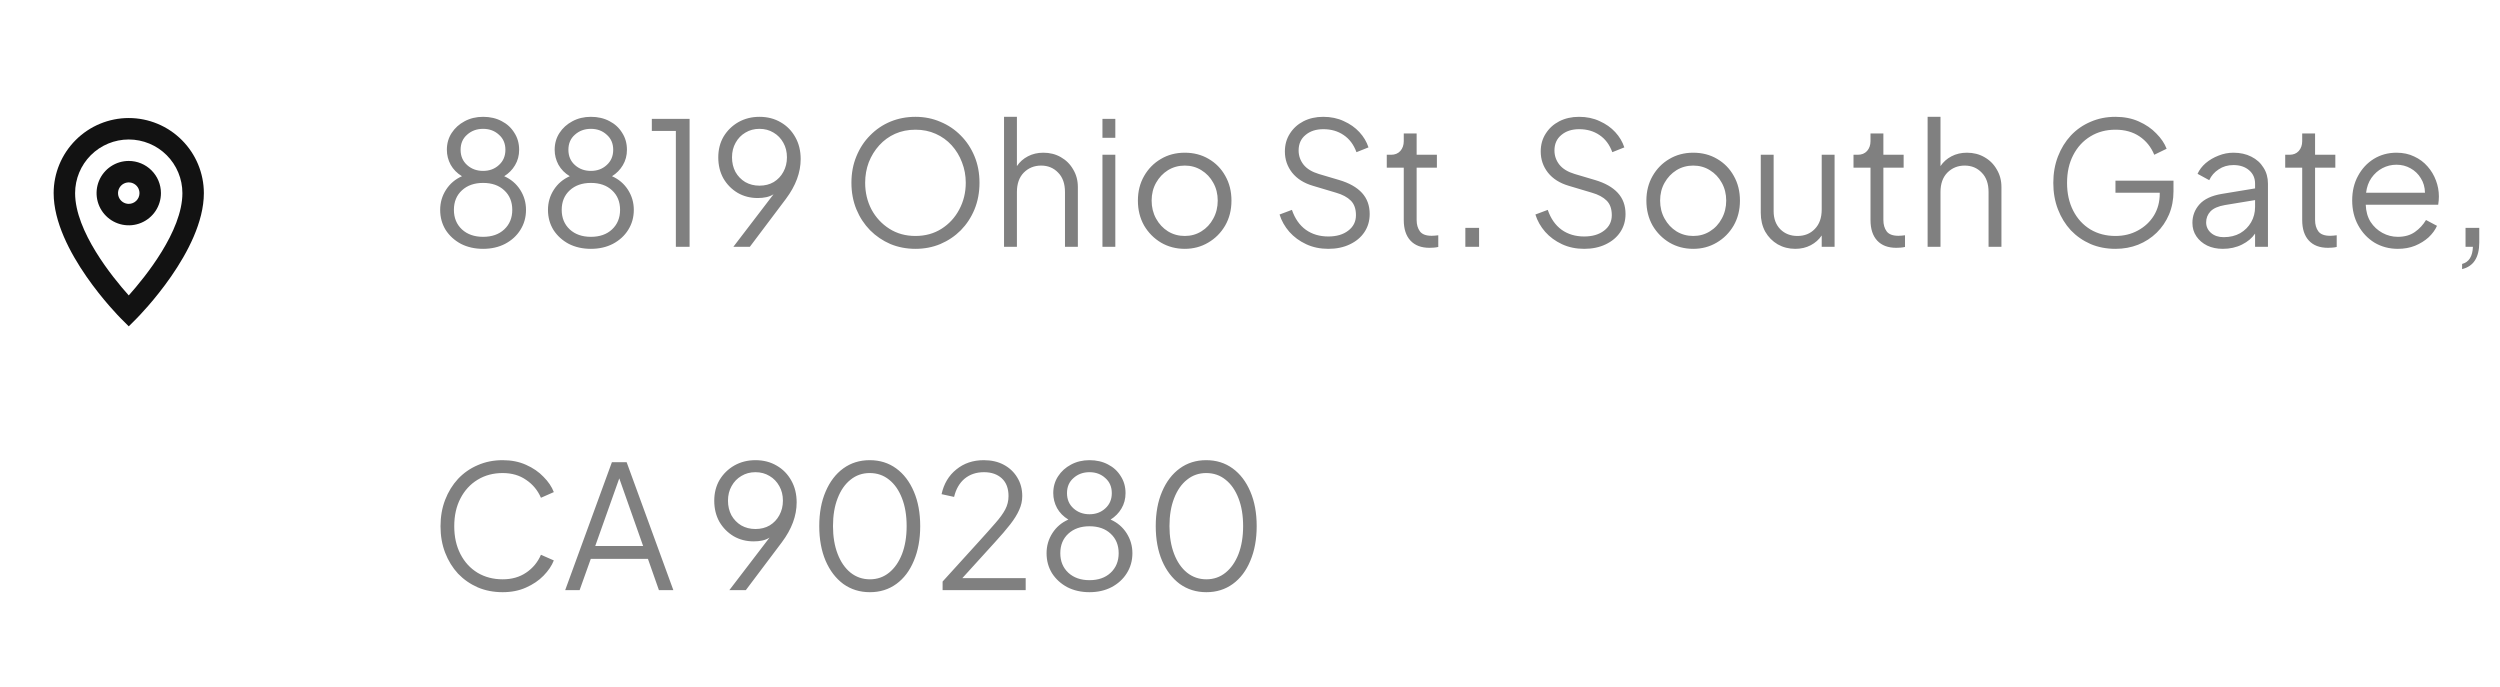 <svg width="233" height="64" viewBox="0 0 233 64" fill="none" xmlns="http://www.w3.org/2000/svg">
<path d="M45.024 23.192C45.792 23.192 46.475 23.037 47.072 22.728C47.68 22.408 48.155 21.976 48.496 21.432C48.848 20.877 49.024 20.253 49.024 19.56C49.024 18.877 48.843 18.253 48.48 17.688C48.117 17.123 47.621 16.701 46.992 16.424C47.419 16.157 47.755 15.816 48 15.4C48.256 14.973 48.384 14.493 48.384 13.96C48.384 13.363 48.235 12.835 47.936 12.376C47.648 11.907 47.253 11.544 46.752 11.288C46.251 11.021 45.675 10.888 45.024 10.888C44.384 10.888 43.808 11.027 43.296 11.304C42.795 11.571 42.395 11.933 42.096 12.392C41.797 12.851 41.648 13.373 41.648 13.96C41.648 14.451 41.765 14.915 42 15.352C42.245 15.789 42.597 16.147 43.056 16.424C42.427 16.701 41.931 17.123 41.568 17.688C41.205 18.253 41.024 18.877 41.024 19.56C41.024 20.253 41.195 20.877 41.536 21.432C41.888 21.976 42.363 22.408 42.96 22.728C43.568 23.037 44.256 23.192 45.024 23.192ZM45.024 15.928C44.437 15.928 43.941 15.747 43.536 15.384C43.131 15.021 42.928 14.547 42.928 13.96C42.928 13.373 43.131 12.904 43.536 12.552C43.941 12.189 44.437 12.008 45.024 12.008C45.611 12.008 46.101 12.189 46.496 12.552C46.901 12.904 47.104 13.373 47.104 13.96C47.104 14.547 46.901 15.021 46.496 15.384C46.101 15.747 45.611 15.928 45.024 15.928ZM45.024 22.072C44.213 22.072 43.557 21.843 43.056 21.384C42.555 20.915 42.304 20.307 42.304 19.56C42.304 18.803 42.555 18.195 43.056 17.736C43.557 17.277 44.213 17.048 45.024 17.048C45.845 17.048 46.501 17.277 46.992 17.736C47.493 18.195 47.744 18.803 47.744 19.56C47.744 20.307 47.493 20.915 46.992 21.384C46.501 21.843 45.845 22.072 45.024 22.072ZM55.071 23.192C55.839 23.192 56.522 23.037 57.119 22.728C57.727 22.408 58.202 21.976 58.543 21.432C58.895 20.877 59.071 20.253 59.071 19.56C59.071 18.877 58.889 18.253 58.527 17.688C58.164 17.123 57.668 16.701 57.039 16.424C57.465 16.157 57.801 15.816 58.047 15.4C58.303 14.973 58.431 14.493 58.431 13.96C58.431 13.363 58.282 12.835 57.983 12.376C57.695 11.907 57.3 11.544 56.799 11.288C56.297 11.021 55.721 10.888 55.071 10.888C54.431 10.888 53.855 11.027 53.343 11.304C52.842 11.571 52.441 11.933 52.143 12.392C51.844 12.851 51.695 13.373 51.695 13.96C51.695 14.451 51.812 14.915 52.047 15.352C52.292 15.789 52.644 16.147 53.103 16.424C52.474 16.701 51.977 17.123 51.615 17.688C51.252 18.253 51.071 18.877 51.071 19.56C51.071 20.253 51.242 20.877 51.583 21.432C51.935 21.976 52.41 22.408 53.007 22.728C53.615 23.037 54.303 23.192 55.071 23.192ZM55.071 15.928C54.484 15.928 53.988 15.747 53.583 15.384C53.178 15.021 52.975 14.547 52.975 13.96C52.975 13.373 53.178 12.904 53.583 12.552C53.988 12.189 54.484 12.008 55.071 12.008C55.657 12.008 56.148 12.189 56.543 12.552C56.948 12.904 57.151 13.373 57.151 13.96C57.151 14.547 56.948 15.021 56.543 15.384C56.148 15.747 55.657 15.928 55.071 15.928ZM55.071 22.072C54.26 22.072 53.604 21.843 53.103 21.384C52.602 20.915 52.351 20.307 52.351 19.56C52.351 18.803 52.602 18.195 53.103 17.736C53.604 17.277 54.26 17.048 55.071 17.048C55.892 17.048 56.548 17.277 57.039 17.736C57.54 18.195 57.791 18.803 57.791 19.56C57.791 20.307 57.54 20.915 57.039 21.384C56.548 21.843 55.892 22.072 55.071 22.072ZM62.99 23H64.27V11.08H60.75V12.2H62.99V23ZM68.351 23H69.887L73.247 18.536C74.165 17.309 74.623 16.072 74.623 14.824C74.623 14.056 74.458 13.379 74.127 12.792C73.797 12.195 73.343 11.731 72.767 11.4C72.191 11.059 71.53 10.888 70.783 10.888C70.058 10.888 69.402 11.053 68.815 11.384C68.239 11.715 67.781 12.163 67.439 12.728C67.109 13.293 66.943 13.939 66.943 14.664C66.943 15.4 67.103 16.056 67.423 16.632C67.754 17.197 68.197 17.645 68.751 17.976C69.306 18.296 69.93 18.456 70.623 18.456C70.911 18.456 71.178 18.429 71.423 18.376C71.669 18.323 71.893 18.232 72.095 18.104L68.351 23ZM70.783 17.304C70.293 17.304 69.85 17.192 69.455 16.968C69.071 16.733 68.767 16.419 68.543 16.024C68.33 15.619 68.223 15.165 68.223 14.664C68.223 14.152 68.335 13.699 68.559 13.304C68.783 12.899 69.087 12.584 69.471 12.36C69.855 12.125 70.293 12.008 70.783 12.008C71.274 12.008 71.711 12.125 72.095 12.36C72.479 12.584 72.783 12.899 73.007 13.304C73.231 13.699 73.343 14.152 73.343 14.664C73.343 15.165 73.231 15.619 73.007 16.024C72.794 16.419 72.495 16.733 72.111 16.968C71.727 17.192 71.285 17.304 70.783 17.304ZM85.321 23.192C86.153 23.192 86.926 23.043 87.641 22.744C88.366 22.435 89.001 22.008 89.545 21.464C90.089 20.909 90.516 20.259 90.825 19.512C91.134 18.755 91.289 17.928 91.289 17.032C91.289 16.136 91.134 15.315 90.825 14.568C90.516 13.821 90.089 13.176 89.545 12.632C89.001 12.077 88.366 11.651 87.641 11.352C86.926 11.043 86.153 10.888 85.321 10.888C84.489 10.888 83.71 11.037 82.985 11.336C82.27 11.635 81.641 12.061 81.097 12.616C80.553 13.16 80.126 13.811 79.817 14.568C79.507 15.315 79.353 16.136 79.353 17.032C79.353 17.928 79.507 18.755 79.817 19.512C80.126 20.259 80.553 20.909 81.097 21.464C81.641 22.008 82.27 22.435 82.985 22.744C83.71 23.043 84.489 23.192 85.321 23.192ZM85.321 21.992C84.403 21.992 83.593 21.768 82.889 21.32C82.185 20.872 81.63 20.275 81.225 19.528C80.83 18.771 80.633 17.939 80.633 17.032C80.633 16.36 80.745 15.725 80.969 15.128C81.204 14.531 81.529 14.003 81.945 13.544C82.361 13.085 82.852 12.728 83.417 12.472C83.993 12.216 84.627 12.088 85.321 12.088C86.014 12.088 86.644 12.216 87.209 12.472C87.785 12.728 88.281 13.085 88.697 13.544C89.113 14.003 89.433 14.531 89.657 15.128C89.891 15.725 90.009 16.36 90.009 17.032C90.009 17.939 89.806 18.771 89.401 19.528C89.006 20.275 88.457 20.872 87.753 21.32C87.049 21.768 86.238 21.992 85.321 21.992ZM93.576 23H94.776V17.896C94.776 17.128 94.989 16.525 95.416 16.088C95.853 15.651 96.392 15.432 97.032 15.432C97.672 15.432 98.2 15.651 98.616 16.088C99.042 16.515 99.256 17.117 99.256 17.896V23H100.456V17.432C100.456 16.824 100.312 16.28 100.024 15.8C99.746 15.309 99.362 14.925 98.872 14.648C98.392 14.371 97.848 14.232 97.24 14.232C96.706 14.232 96.226 14.344 95.8 14.568C95.373 14.792 95.032 15.096 94.776 15.48V10.888H93.576V23ZM102.748 12.84H103.948V11.08H102.748V12.84ZM102.748 23H103.948V14.424H102.748V23ZM110.42 23.192C111.22 23.192 111.945 23 112.596 22.616C113.257 22.232 113.785 21.704 114.18 21.032C114.575 20.349 114.772 19.571 114.772 18.696C114.772 17.832 114.58 17.064 114.196 16.392C113.823 15.72 113.305 15.192 112.644 14.808C111.993 14.424 111.252 14.232 110.42 14.232C109.588 14.232 108.841 14.429 108.18 14.824C107.529 15.208 107.012 15.736 106.628 16.408C106.244 17.08 106.052 17.843 106.052 18.696C106.052 19.56 106.244 20.333 106.628 21.016C107.023 21.688 107.551 22.221 108.212 22.616C108.873 23 109.609 23.192 110.42 23.192ZM110.42 21.992C109.844 21.992 109.321 21.848 108.852 21.56C108.393 21.272 108.025 20.877 107.748 20.376C107.471 19.875 107.332 19.315 107.332 18.696C107.332 18.077 107.471 17.523 107.748 17.032C108.025 16.541 108.393 16.152 108.852 15.864C109.321 15.576 109.844 15.432 110.42 15.432C110.996 15.432 111.513 15.576 111.972 15.864C112.441 16.152 112.809 16.541 113.076 17.032C113.353 17.523 113.492 18.077 113.492 18.696C113.492 19.315 113.353 19.875 113.076 20.376C112.809 20.877 112.441 21.272 111.972 21.56C111.513 21.848 110.996 21.992 110.42 21.992ZM123.799 23.192C124.556 23.192 125.223 23.053 125.799 22.776C126.386 22.499 126.839 22.12 127.159 21.64C127.49 21.149 127.655 20.584 127.655 19.944C127.655 19.155 127.415 18.499 126.935 17.976C126.455 17.453 125.746 17.053 124.807 16.776L122.919 16.216C122.279 16.024 121.804 15.736 121.495 15.352C121.186 14.957 121.031 14.515 121.031 14.024C121.031 13.416 121.244 12.936 121.671 12.584C122.098 12.221 122.652 12.04 123.335 12.04C124.06 12.04 124.69 12.221 125.223 12.584C125.767 12.947 126.167 13.48 126.423 14.184L127.543 13.736C127.372 13.213 127.09 12.739 126.695 12.312C126.3 11.885 125.815 11.544 125.239 11.288C124.674 11.021 124.034 10.888 123.319 10.888C122.636 10.888 122.023 11.027 121.479 11.304C120.946 11.581 120.524 11.965 120.215 12.456C119.906 12.936 119.751 13.491 119.751 14.12C119.751 14.856 119.975 15.512 120.423 16.088C120.882 16.664 121.532 17.075 122.375 17.32L124.519 17.96C125.116 18.131 125.575 18.376 125.895 18.696C126.215 19.016 126.375 19.469 126.375 20.056C126.375 20.653 126.135 21.133 125.655 21.496C125.186 21.859 124.567 22.04 123.799 22.04C122.988 22.04 122.29 21.832 121.703 21.416C121.116 20.989 120.684 20.371 120.407 19.56L119.255 19.992C119.436 20.579 119.74 21.117 120.167 21.608C120.594 22.088 121.116 22.472 121.735 22.76C122.354 23.048 123.042 23.192 123.799 23.192ZM133.231 23.096C133.327 23.096 133.455 23.091 133.615 23.08C133.775 23.069 133.919 23.048 134.047 23.016V21.928C133.961 21.939 133.86 21.949 133.743 21.96C133.625 21.971 133.524 21.976 133.439 21.976C132.905 21.976 132.537 21.837 132.335 21.56C132.132 21.283 132.031 20.931 132.031 20.504V15.624H133.919V14.424H132.031V12.44H130.831V13.16C130.831 13.523 130.724 13.827 130.511 14.072C130.297 14.307 130.009 14.424 129.647 14.424H129.247V15.624H130.831V20.504C130.831 21.336 131.039 21.976 131.455 22.424C131.871 22.872 132.463 23.096 133.231 23.096ZM136.57 23H137.85V21.24H136.57V23ZM147.643 23.192C148.4 23.192 149.067 23.053 149.643 22.776C150.229 22.499 150.683 22.12 151.003 21.64C151.333 21.149 151.499 20.584 151.499 19.944C151.499 19.155 151.259 18.499 150.779 17.976C150.299 17.453 149.589 17.053 148.651 16.776L146.763 16.216C146.123 16.024 145.648 15.736 145.339 15.352C145.029 14.957 144.875 14.515 144.875 14.024C144.875 13.416 145.088 12.936 145.515 12.584C145.941 12.221 146.496 12.04 147.179 12.04C147.904 12.04 148.533 12.221 149.067 12.584C149.611 12.947 150.011 13.48 150.267 14.184L151.387 13.736C151.216 13.213 150.933 12.739 150.539 12.312C150.144 11.885 149.659 11.544 149.083 11.288C148.517 11.021 147.877 10.888 147.163 10.888C146.48 10.888 145.867 11.027 145.323 11.304C144.789 11.581 144.368 11.965 144.059 12.456C143.749 12.936 143.595 13.491 143.595 14.12C143.595 14.856 143.819 15.512 144.267 16.088C144.725 16.664 145.376 17.075 146.219 17.32L148.363 17.96C148.96 18.131 149.419 18.376 149.739 18.696C150.059 19.016 150.219 19.469 150.219 20.056C150.219 20.653 149.979 21.133 149.499 21.496C149.029 21.859 148.411 22.04 147.643 22.04C146.832 22.04 146.133 21.832 145.547 21.416C144.96 20.989 144.528 20.371 144.251 19.56L143.099 19.992C143.28 20.579 143.584 21.117 144.011 21.608C144.437 22.088 144.96 22.472 145.579 22.76C146.197 23.048 146.885 23.192 147.643 23.192ZM157.811 23.192C158.611 23.192 159.336 23 159.987 22.616C160.648 22.232 161.176 21.704 161.571 21.032C161.965 20.349 162.163 19.571 162.163 18.696C162.163 17.832 161.971 17.064 161.587 16.392C161.213 15.72 160.696 15.192 160.035 14.808C159.384 14.424 158.643 14.232 157.811 14.232C156.979 14.232 156.232 14.429 155.571 14.824C154.92 15.208 154.403 15.736 154.019 16.408C153.635 17.08 153.443 17.843 153.443 18.696C153.443 19.56 153.635 20.333 154.019 21.016C154.413 21.688 154.941 22.221 155.603 22.616C156.264 23 157 23.192 157.811 23.192ZM157.811 21.992C157.235 21.992 156.712 21.848 156.243 21.56C155.784 21.272 155.416 20.877 155.139 20.376C154.861 19.875 154.723 19.315 154.723 18.696C154.723 18.077 154.861 17.523 155.139 17.032C155.416 16.541 155.784 16.152 156.243 15.864C156.712 15.576 157.235 15.432 157.811 15.432C158.387 15.432 158.904 15.576 159.363 15.864C159.832 16.152 160.2 16.541 160.467 17.032C160.744 17.523 160.883 18.077 160.883 18.696C160.883 19.315 160.744 19.875 160.467 20.376C160.2 20.877 159.832 21.272 159.363 21.56C158.904 21.848 158.387 21.992 157.811 21.992ZM167.319 23.192C167.852 23.192 168.332 23.08 168.759 22.856C169.186 22.632 169.527 22.328 169.783 21.944V23H170.983V14.424H169.783V19.528C169.783 20.296 169.57 20.899 169.143 21.336C168.727 21.773 168.188 21.992 167.527 21.992C166.876 21.992 166.343 21.784 165.927 21.368C165.511 20.941 165.303 20.381 165.303 19.688V14.424H164.103V19.832C164.103 20.493 164.242 21.08 164.519 21.592C164.807 22.093 165.196 22.488 165.687 22.776C166.178 23.053 166.722 23.192 167.319 23.192ZM176.731 23.096C176.827 23.096 176.955 23.091 177.115 23.08C177.275 23.069 177.419 23.048 177.547 23.016V21.928C177.461 21.939 177.36 21.949 177.243 21.96C177.125 21.971 177.024 21.976 176.939 21.976C176.405 21.976 176.037 21.837 175.835 21.56C175.632 21.283 175.531 20.931 175.531 20.504V15.624H177.419V14.424H175.531V12.44H174.331V13.16C174.331 13.523 174.224 13.827 174.011 14.072C173.797 14.307 173.509 14.424 173.147 14.424H172.747V15.624H174.331V20.504C174.331 21.336 174.539 21.976 174.955 22.424C175.371 22.872 175.963 23.096 176.731 23.096ZM179.654 23H180.854V17.896C180.854 17.128 181.067 16.525 181.494 16.088C181.931 15.651 182.47 15.432 183.11 15.432C183.75 15.432 184.278 15.651 184.694 16.088C185.121 16.515 185.334 17.117 185.334 17.896V23H186.534V17.432C186.534 16.824 186.39 16.28 186.102 15.8C185.825 15.309 185.441 14.925 184.95 14.648C184.47 14.371 183.926 14.232 183.318 14.232C182.785 14.232 182.305 14.344 181.878 14.568C181.451 14.792 181.11 15.096 180.854 15.48V10.888H179.654V23ZM197.161 23.192C197.918 23.192 198.622 23.064 199.273 22.808C199.934 22.541 200.51 22.168 201.001 21.688C201.491 21.208 201.875 20.643 202.153 19.992C202.43 19.331 202.569 18.611 202.569 17.832V16.84H197.161V17.96H201.289V18.04C201.289 18.808 201.107 19.491 200.745 20.088C200.382 20.675 199.886 21.139 199.257 21.48C198.638 21.821 197.939 21.992 197.161 21.992C196.286 21.992 195.507 21.789 194.825 21.384C194.142 20.968 193.609 20.387 193.225 19.64C192.841 18.893 192.649 18.029 192.649 17.048C192.649 16.056 192.841 15.192 193.225 14.456C193.609 13.709 194.142 13.128 194.825 12.712C195.507 12.296 196.286 12.088 197.161 12.088C198.035 12.088 198.782 12.296 199.401 12.712C200.019 13.128 200.478 13.699 200.777 14.424L201.929 13.864C201.737 13.363 201.417 12.888 200.969 12.44C200.531 11.981 199.987 11.608 199.337 11.32C198.697 11.032 197.971 10.888 197.161 10.888C196.318 10.888 195.545 11.043 194.841 11.352C194.137 11.651 193.523 12.077 193.001 12.632C192.489 13.187 192.089 13.837 191.801 14.584C191.513 15.331 191.368 16.152 191.368 17.048C191.368 17.944 191.513 18.765 191.801 19.512C192.089 20.259 192.489 20.909 193.001 21.464C193.523 22.008 194.137 22.435 194.841 22.744C195.545 23.043 196.318 23.192 197.161 23.192ZM207.165 23.192C207.826 23.192 208.424 23.059 208.957 22.792C209.49 22.525 209.896 22.184 210.173 21.768V23H211.373V17.112C211.373 16.547 211.234 16.051 210.957 15.624C210.69 15.187 210.312 14.845 209.821 14.6C209.341 14.355 208.786 14.232 208.157 14.232C207.677 14.232 207.213 14.323 206.765 14.504C206.317 14.675 205.917 14.909 205.565 15.208C205.224 15.507 204.973 15.837 204.813 16.2L205.901 16.792C206.093 16.376 206.386 16.04 206.781 15.784C207.176 15.517 207.634 15.384 208.157 15.384C208.754 15.384 209.24 15.544 209.613 15.864C209.986 16.184 210.173 16.6 210.173 17.112V17.56L207.069 18.072C206.12 18.232 205.426 18.557 204.989 19.048C204.552 19.539 204.333 20.115 204.333 20.776C204.333 21.245 204.456 21.661 204.701 22.024C204.946 22.387 205.282 22.675 205.709 22.888C206.136 23.091 206.621 23.192 207.165 23.192ZM205.613 20.728C205.613 20.333 205.746 19.992 206.013 19.704C206.29 19.416 206.738 19.219 207.357 19.112L210.173 18.648V19.288C210.173 19.811 210.05 20.285 209.805 20.712C209.56 21.139 209.218 21.48 208.781 21.736C208.344 21.981 207.832 22.104 207.245 22.104C206.765 22.104 206.37 21.971 206.061 21.704C205.762 21.437 205.613 21.112 205.613 20.728ZM216.965 23.096C217.061 23.096 217.189 23.091 217.349 23.08C217.509 23.069 217.653 23.048 217.781 23.016V21.928C217.696 21.939 217.594 21.949 217.477 21.96C217.36 21.971 217.258 21.976 217.173 21.976C216.64 21.976 216.272 21.837 216.069 21.56C215.866 21.283 215.765 20.931 215.765 20.504V15.624H217.653V14.424H215.765V12.44H214.565V13.16C214.565 13.523 214.458 13.827 214.245 14.072C214.032 14.307 213.744 14.424 213.381 14.424H212.981V15.624H214.565V20.504C214.565 21.336 214.773 21.976 215.189 22.424C215.605 22.872 216.197 23.096 216.965 23.096ZM223.48 23.192C224.066 23.192 224.6 23.096 225.08 22.904C225.57 22.701 225.992 22.44 226.344 22.12C226.696 21.789 226.957 21.432 227.128 21.048L226.104 20.504C225.837 20.952 225.49 21.325 225.064 21.624C224.637 21.923 224.109 22.072 223.48 22.072C222.968 22.072 222.488 21.949 222.04 21.704C221.592 21.459 221.224 21.117 220.936 20.68C220.658 20.232 220.509 19.699 220.488 19.08H227.24C227.261 18.941 227.277 18.808 227.288 18.68C227.298 18.541 227.304 18.419 227.304 18.312C227.304 17.8 227.213 17.304 227.032 16.824C226.85 16.333 226.589 15.896 226.248 15.512C225.906 15.117 225.49 14.808 225 14.584C224.52 14.349 223.97 14.232 223.352 14.232C222.573 14.232 221.869 14.424 221.24 14.808C220.621 15.192 220.13 15.72 219.768 16.392C219.405 17.053 219.224 17.816 219.224 18.68C219.224 19.544 219.41 20.317 219.784 21C220.157 21.683 220.664 22.221 221.304 22.616C221.954 23 222.68 23.192 223.48 23.192ZM223.352 15.352C223.832 15.352 224.269 15.464 224.664 15.688C225.069 15.912 225.389 16.221 225.624 16.616C225.869 17 225.997 17.448 226.008 17.96H220.52C220.584 17.427 220.749 16.968 221.016 16.584C221.293 16.189 221.634 15.885 222.04 15.672C222.445 15.459 222.882 15.352 223.352 15.352ZM229.468 25.08C230.534 24.824 231.068 23.992 231.068 22.584V21.24H229.788V23H230.476C230.444 23.896 230.108 24.429 229.468 24.6V25.08ZM46.848 55.192C47.659 55.192 48.384 55.048 49.024 54.76C49.675 54.472 50.219 54.104 50.656 53.656C51.104 53.197 51.424 52.723 51.616 52.232L50.416 51.704C50.117 52.397 49.659 52.952 49.04 53.368C48.432 53.784 47.701 53.992 46.848 53.992C45.973 53.992 45.195 53.789 44.512 53.384C43.829 52.968 43.296 52.387 42.912 51.64C42.528 50.893 42.336 50.029 42.336 49.048C42.336 48.056 42.528 47.192 42.912 46.456C43.296 45.709 43.829 45.128 44.512 44.712C45.195 44.296 45.973 44.088 46.848 44.088C47.701 44.088 48.432 44.301 49.04 44.728C49.659 45.144 50.117 45.699 50.416 46.392L51.616 45.864C51.424 45.363 51.104 44.888 50.656 44.44C50.219 43.981 49.675 43.608 49.024 43.32C48.384 43.032 47.659 42.888 46.848 42.888C46.005 42.888 45.232 43.043 44.528 43.352C43.824 43.651 43.211 44.077 42.688 44.632C42.176 45.187 41.776 45.837 41.488 46.584C41.2 47.331 41.056 48.152 41.056 49.048C41.056 49.944 41.2 50.765 41.488 51.512C41.776 52.259 42.176 52.909 42.688 53.464C43.211 54.008 43.824 54.435 44.528 54.744C45.232 55.043 46.005 55.192 46.848 55.192ZM52.676 55H54.02L55.06 52.088H60.388L61.412 55H62.756L58.404 43.08H57.028L52.676 55ZM55.476 50.888L57.716 44.584L59.94 50.888H55.476ZM67.976 55H69.512L72.872 50.536C73.79 49.309 74.248 48.072 74.248 46.824C74.248 46.056 74.083 45.379 73.752 44.792C73.422 44.195 72.968 43.731 72.392 43.4C71.816 43.059 71.155 42.888 70.408 42.888C69.683 42.888 69.027 43.053 68.44 43.384C67.864 43.715 67.406 44.163 67.064 44.728C66.734 45.293 66.568 45.939 66.568 46.664C66.568 47.4 66.728 48.056 67.048 48.632C67.379 49.197 67.822 49.645 68.376 49.976C68.931 50.296 69.555 50.456 70.248 50.456C70.536 50.456 70.803 50.429 71.048 50.376C71.294 50.323 71.518 50.232 71.72 50.104L67.976 55ZM70.408 49.304C69.918 49.304 69.475 49.192 69.08 48.968C68.696 48.733 68.392 48.419 68.168 48.024C67.955 47.619 67.848 47.165 67.848 46.664C67.848 46.152 67.96 45.699 68.184 45.304C68.408 44.899 68.712 44.584 69.096 44.36C69.48 44.125 69.918 44.008 70.408 44.008C70.899 44.008 71.336 44.125 71.72 44.36C72.104 44.584 72.408 44.899 72.632 45.304C72.856 45.699 72.968 46.152 72.968 46.664C72.968 47.165 72.856 47.619 72.632 48.024C72.419 48.419 72.12 48.733 71.736 48.968C71.352 49.192 70.91 49.304 70.408 49.304ZM81.075 55.192C82.014 55.192 82.835 54.936 83.539 54.424C84.243 53.912 84.787 53.192 85.171 52.264C85.566 51.336 85.763 50.259 85.763 49.032C85.763 47.805 85.566 46.733 85.171 45.816C84.776 44.888 84.227 44.168 83.523 43.656C82.819 43.144 81.998 42.888 81.059 42.888C80.121 42.888 79.299 43.144 78.595 43.656C77.891 44.168 77.342 44.888 76.947 45.816C76.552 46.733 76.355 47.805 76.355 49.032C76.355 50.259 76.552 51.336 76.947 52.264C77.342 53.181 77.891 53.901 78.595 54.424C79.31 54.936 80.136 55.192 81.075 55.192ZM81.075 53.992C80.392 53.992 79.79 53.784 79.267 53.368C78.755 52.952 78.355 52.371 78.067 51.624C77.779 50.877 77.635 50.013 77.635 49.032C77.635 48.04 77.779 47.176 78.067 46.44C78.355 45.693 78.755 45.117 79.267 44.712C79.779 44.296 80.376 44.088 81.059 44.088C81.752 44.088 82.355 44.296 82.867 44.712C83.379 45.117 83.779 45.693 84.067 46.44C84.355 47.176 84.499 48.04 84.499 49.032C84.499 50.024 84.355 50.893 84.067 51.64C83.779 52.376 83.379 52.952 82.867 53.368C82.355 53.784 81.758 53.992 81.075 53.992ZM87.85 55H95.594V53.88H89.69L92.714 50.552C93.3 49.912 93.781 49.352 94.154 48.872C94.527 48.392 94.805 47.944 94.986 47.528C95.178 47.112 95.274 46.68 95.274 46.232C95.274 45.581 95.119 45.005 94.81 44.504C94.511 44.003 94.095 43.608 93.562 43.32C93.028 43.032 92.404 42.888 91.69 42.888C90.687 42.888 89.834 43.176 89.13 43.752C88.426 44.317 87.967 45.085 87.754 46.056L88.922 46.312C89.093 45.587 89.418 45.021 89.898 44.616C90.388 44.211 90.991 44.008 91.706 44.008C92.399 44.008 92.954 44.2 93.37 44.584C93.786 44.968 93.994 45.517 93.994 46.232C93.994 46.68 93.892 47.096 93.69 47.48C93.487 47.864 93.178 48.291 92.762 48.76C92.356 49.229 91.829 49.821 91.178 50.536L87.85 54.2V55ZM101.54 55.192C102.308 55.192 102.99 55.037 103.588 54.728C104.196 54.408 104.67 53.976 105.012 53.432C105.364 52.877 105.54 52.253 105.54 51.56C105.54 50.877 105.358 50.253 104.996 49.688C104.633 49.123 104.137 48.701 103.508 48.424C103.934 48.157 104.27 47.816 104.516 47.4C104.772 46.973 104.9 46.493 104.9 45.96C104.9 45.363 104.75 44.835 104.452 44.376C104.164 43.907 103.769 43.544 103.268 43.288C102.766 43.021 102.19 42.888 101.54 42.888C100.9 42.888 100.324 43.027 99.812 43.304C99.31 43.571 98.91 43.933 98.612 44.392C98.313 44.851 98.164 45.373 98.164 45.96C98.164 46.451 98.281 46.915 98.516 47.352C98.761 47.789 99.113 48.147 99.572 48.424C98.942 48.701 98.446 49.123 98.084 49.688C97.721 50.253 97.54 50.877 97.54 51.56C97.54 52.253 97.71 52.877 98.052 53.432C98.404 53.976 98.878 54.408 99.476 54.728C100.084 55.037 100.772 55.192 101.54 55.192ZM101.54 47.928C100.953 47.928 100.457 47.747 100.052 47.384C99.646 47.021 99.444 46.547 99.444 45.96C99.444 45.373 99.646 44.904 100.052 44.552C100.457 44.189 100.953 44.008 101.54 44.008C102.126 44.008 102.617 44.189 103.012 44.552C103.417 44.904 103.62 45.373 103.62 45.96C103.62 46.547 103.417 47.021 103.012 47.384C102.617 47.747 102.126 47.928 101.54 47.928ZM101.54 54.072C100.729 54.072 100.073 53.843 99.572 53.384C99.07 52.915 98.82 52.307 98.82 51.56C98.82 50.803 99.07 50.195 99.572 49.736C100.073 49.277 100.729 49.048 101.54 49.048C102.361 49.048 103.017 49.277 103.508 49.736C104.009 50.195 104.26 50.803 104.26 51.56C104.26 52.307 104.009 52.915 103.508 53.384C103.017 53.843 102.361 54.072 101.54 54.072ZM112.435 55.192C113.373 55.192 114.195 54.936 114.899 54.424C115.603 53.912 116.147 53.192 116.531 52.264C116.925 51.336 117.123 50.259 117.123 49.032C117.123 47.805 116.925 46.733 116.531 45.816C116.136 44.888 115.587 44.168 114.883 43.656C114.179 43.144 113.357 42.888 112.419 42.888C111.48 42.888 110.659 43.144 109.955 43.656C109.251 44.168 108.701 44.888 108.307 45.816C107.912 46.733 107.715 47.805 107.715 49.032C107.715 50.259 107.912 51.336 108.307 52.264C108.701 53.181 109.251 53.901 109.955 54.424C110.669 54.936 111.496 55.192 112.435 55.192ZM112.435 53.992C111.752 53.992 111.149 53.784 110.627 53.368C110.115 52.952 109.715 52.371 109.427 51.624C109.139 50.877 108.995 50.013 108.995 49.032C108.995 48.04 109.139 47.176 109.427 46.44C109.715 45.693 110.115 45.117 110.627 44.712C111.139 44.296 111.736 44.088 112.419 44.088C113.112 44.088 113.715 44.296 114.227 44.712C114.739 45.117 115.139 45.693 115.427 46.44C115.715 47.176 115.859 48.04 115.859 49.032C115.859 50.024 115.715 50.893 115.427 51.64C115.139 52.376 114.739 52.952 114.227 53.368C113.715 53.784 113.117 53.992 112.435 53.992Z" fill="#808080"/>
<path d="M12 11C10.144 11.002 8.365 11.74 7.053 13.053C5.74 14.365 5.002 16.144 5 18C5 23.353 11.036 29.45 11.293 29.707L12 30.414L12.707 29.707C12.964 29.45 19 23.353 19 18C18.998 16.144 18.26 14.365 16.947 13.053C15.635 11.74 13.856 11.002 12 11ZM12 27.533C10.471 25.825 7 21.553 7 18C7 16.674 7.527 15.402 8.464 14.464C9.402 13.527 10.674 13 12 13C13.326 13 14.598 13.527 15.536 14.464C16.473 15.402 17 16.674 17 18C17 21.546 13.527 25.823 12 27.533Z" fill="#121212"/>
<path d="M12 15C11.407 15 10.827 15.176 10.333 15.506C9.84 15.835 9.455 16.304 9.228 16.852C9.001 17.4 8.942 18.003 9.058 18.585C9.173 19.167 9.459 19.702 9.879 20.121C10.298 20.541 10.833 20.827 11.415 20.942C11.997 21.058 12.6 20.999 13.148 20.772C13.696 20.545 14.165 20.16 14.494 19.667C14.824 19.173 15 18.593 15 18C15 17.204 14.684 16.441 14.121 15.879C13.559 15.316 12.796 15 12 15ZM12 19C11.802 19 11.609 18.941 11.444 18.831C11.28 18.722 11.152 18.565 11.076 18.383C11 18.2 10.981 17.999 11.019 17.805C11.058 17.611 11.153 17.433 11.293 17.293C11.433 17.153 11.611 17.058 11.805 17.019C11.999 16.981 12.2 17 12.383 17.076C12.565 17.152 12.722 17.28 12.832 17.444C12.941 17.609 13 17.802 13 18C13 18.265 12.895 18.52 12.707 18.707C12.52 18.895 12.265 19 12 19Z" fill="#121212"/>
</svg>
